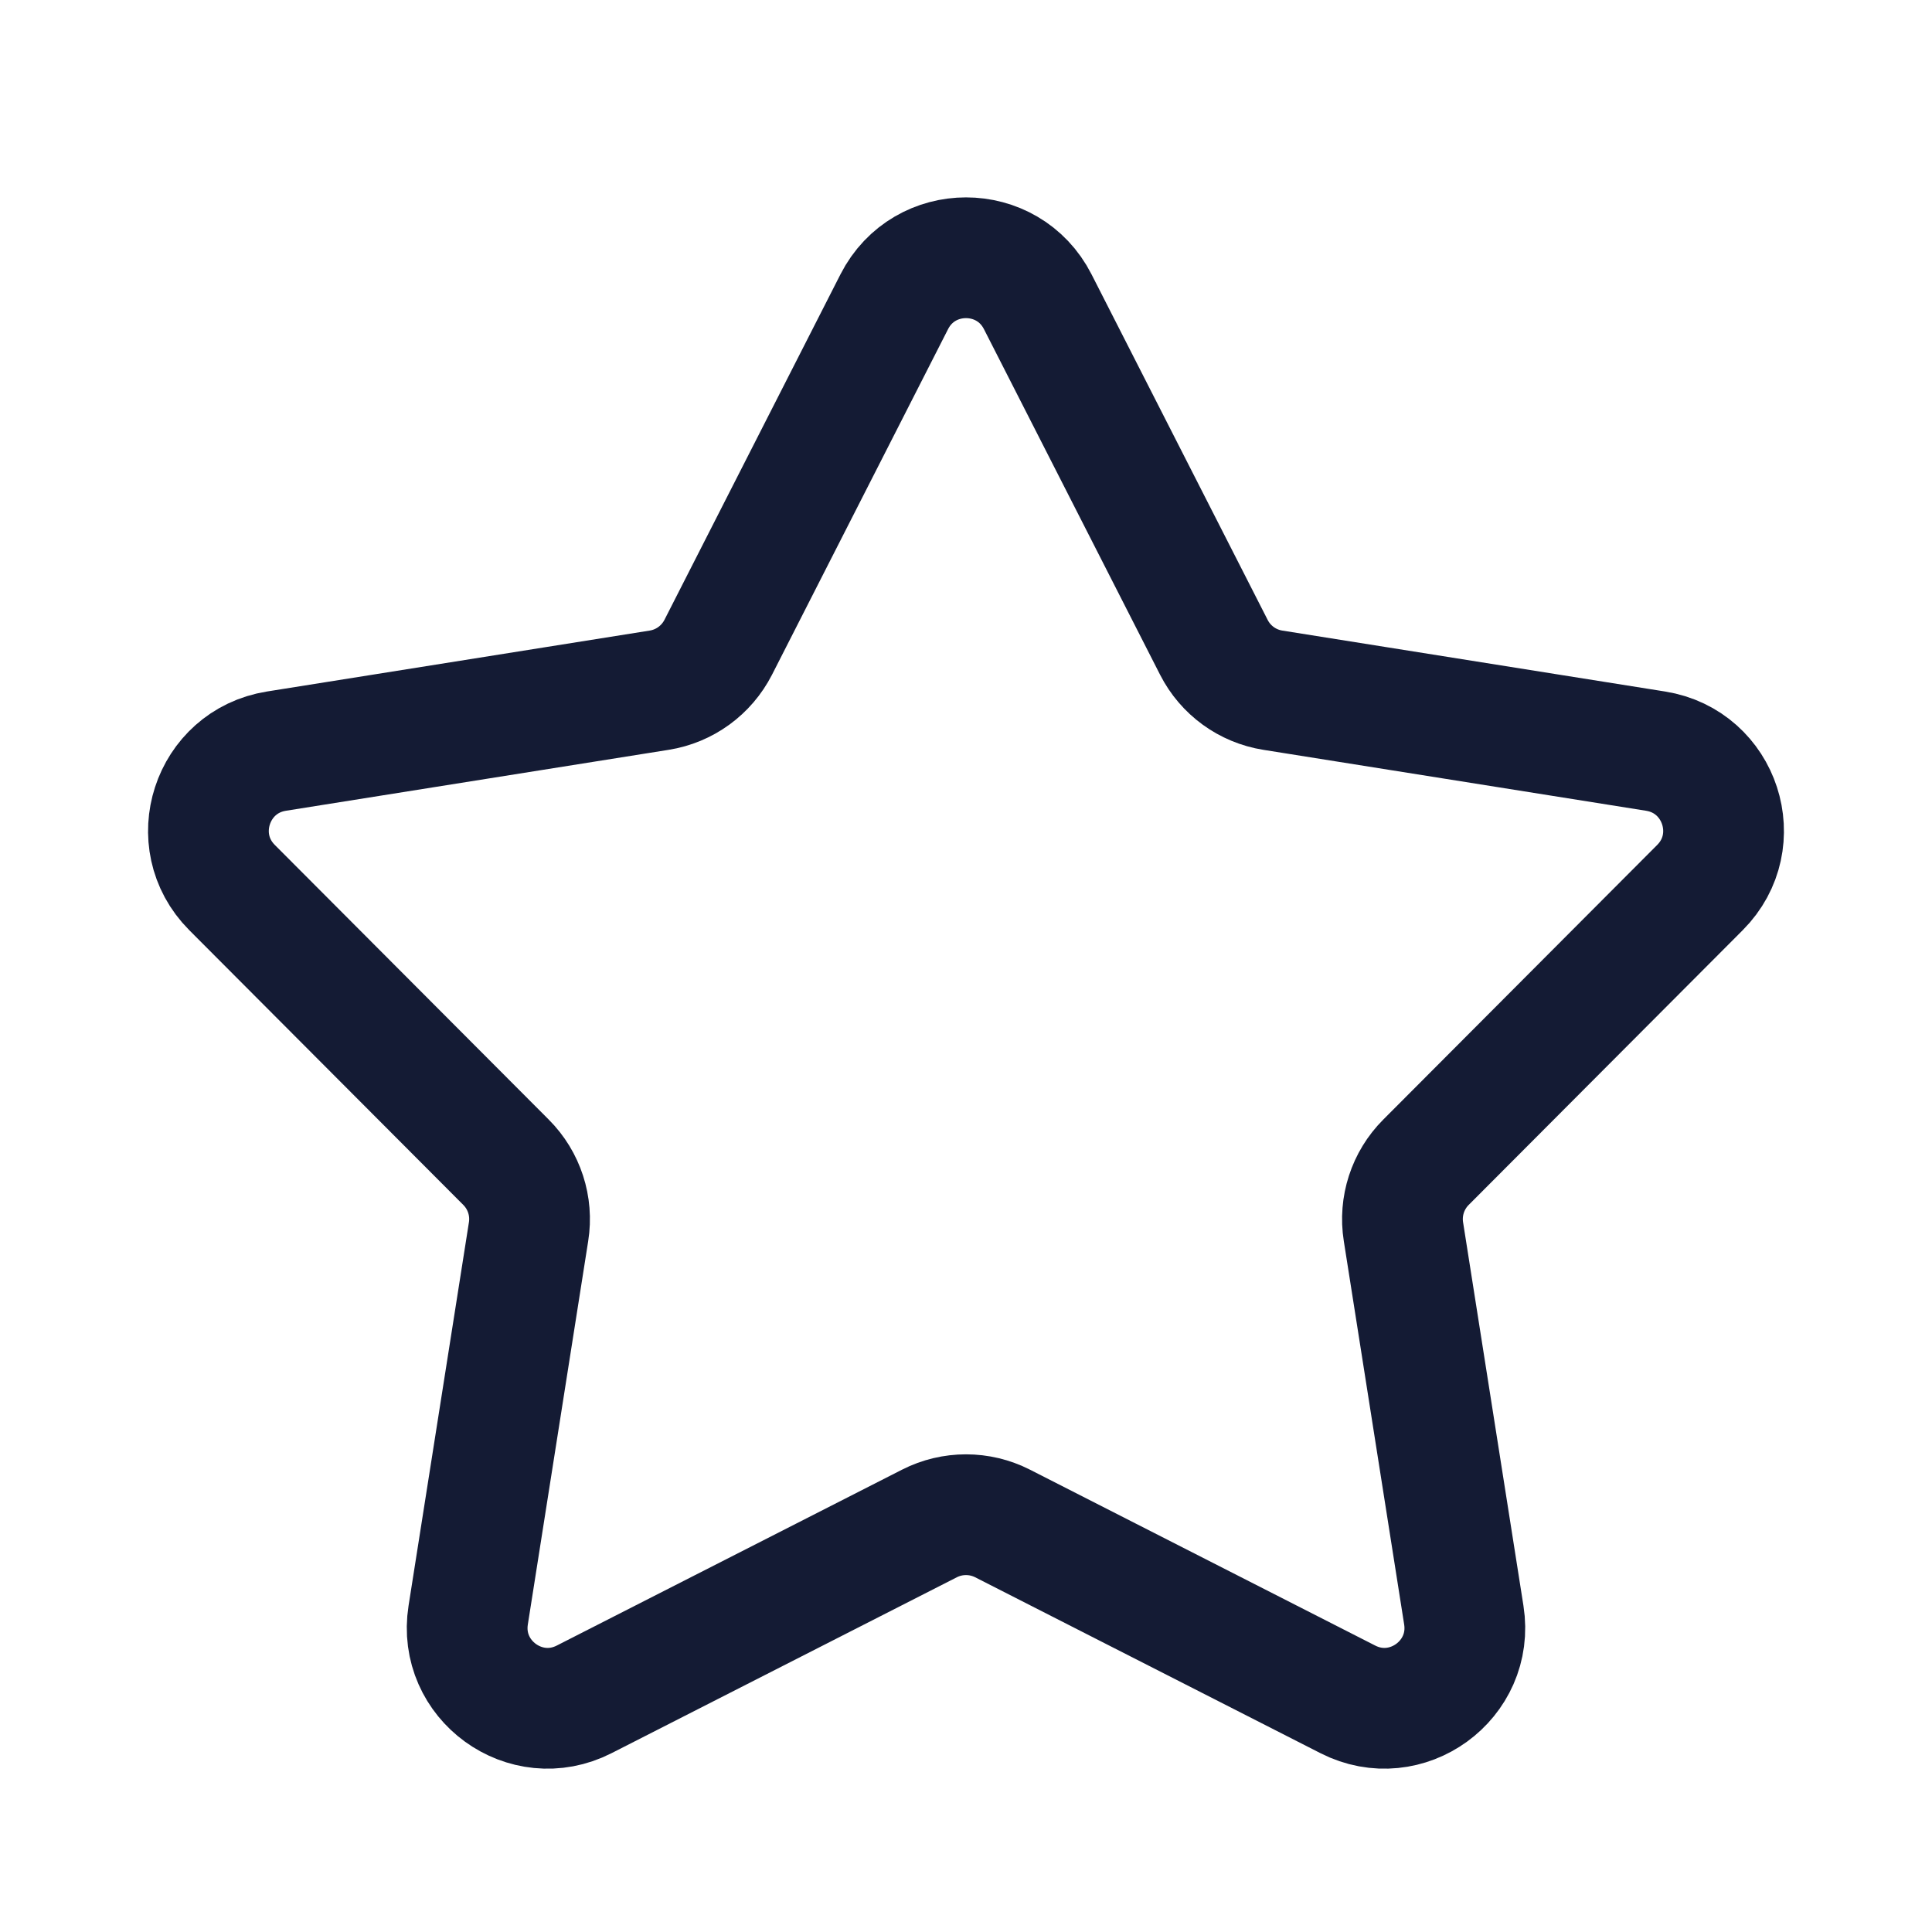 <svg width="24" height="24" viewBox="0 0 24 24" fill="none" xmlns="http://www.w3.org/2000/svg">
<path d="M11.109 3.748C11.48 3.02 12.52 3.02 12.891 3.748L15.079 8.041C15.224 8.326 15.496 8.524 15.812 8.574L20.567 9.331C21.373 9.46 21.694 10.447 21.118 11.025L17.714 14.438C17.488 14.664 17.384 14.985 17.434 15.3L18.184 20.064C18.311 20.87 17.47 21.481 16.743 21.11L12.454 18.925C12.169 18.78 11.831 18.78 11.546 18.925L7.257 21.11C6.53 21.481 5.689 20.87 5.816 20.064L6.566 15.3C6.616 14.985 6.512 14.664 6.286 14.438L2.882 11.025C2.306 10.447 2.627 9.46 3.433 9.331L8.188 8.574C8.504 8.524 8.776 8.326 8.922 8.041L11.109 3.748Z" stroke="#141B34" stroke-width="1.5" stroke-linejoin="round"/>
</svg>
